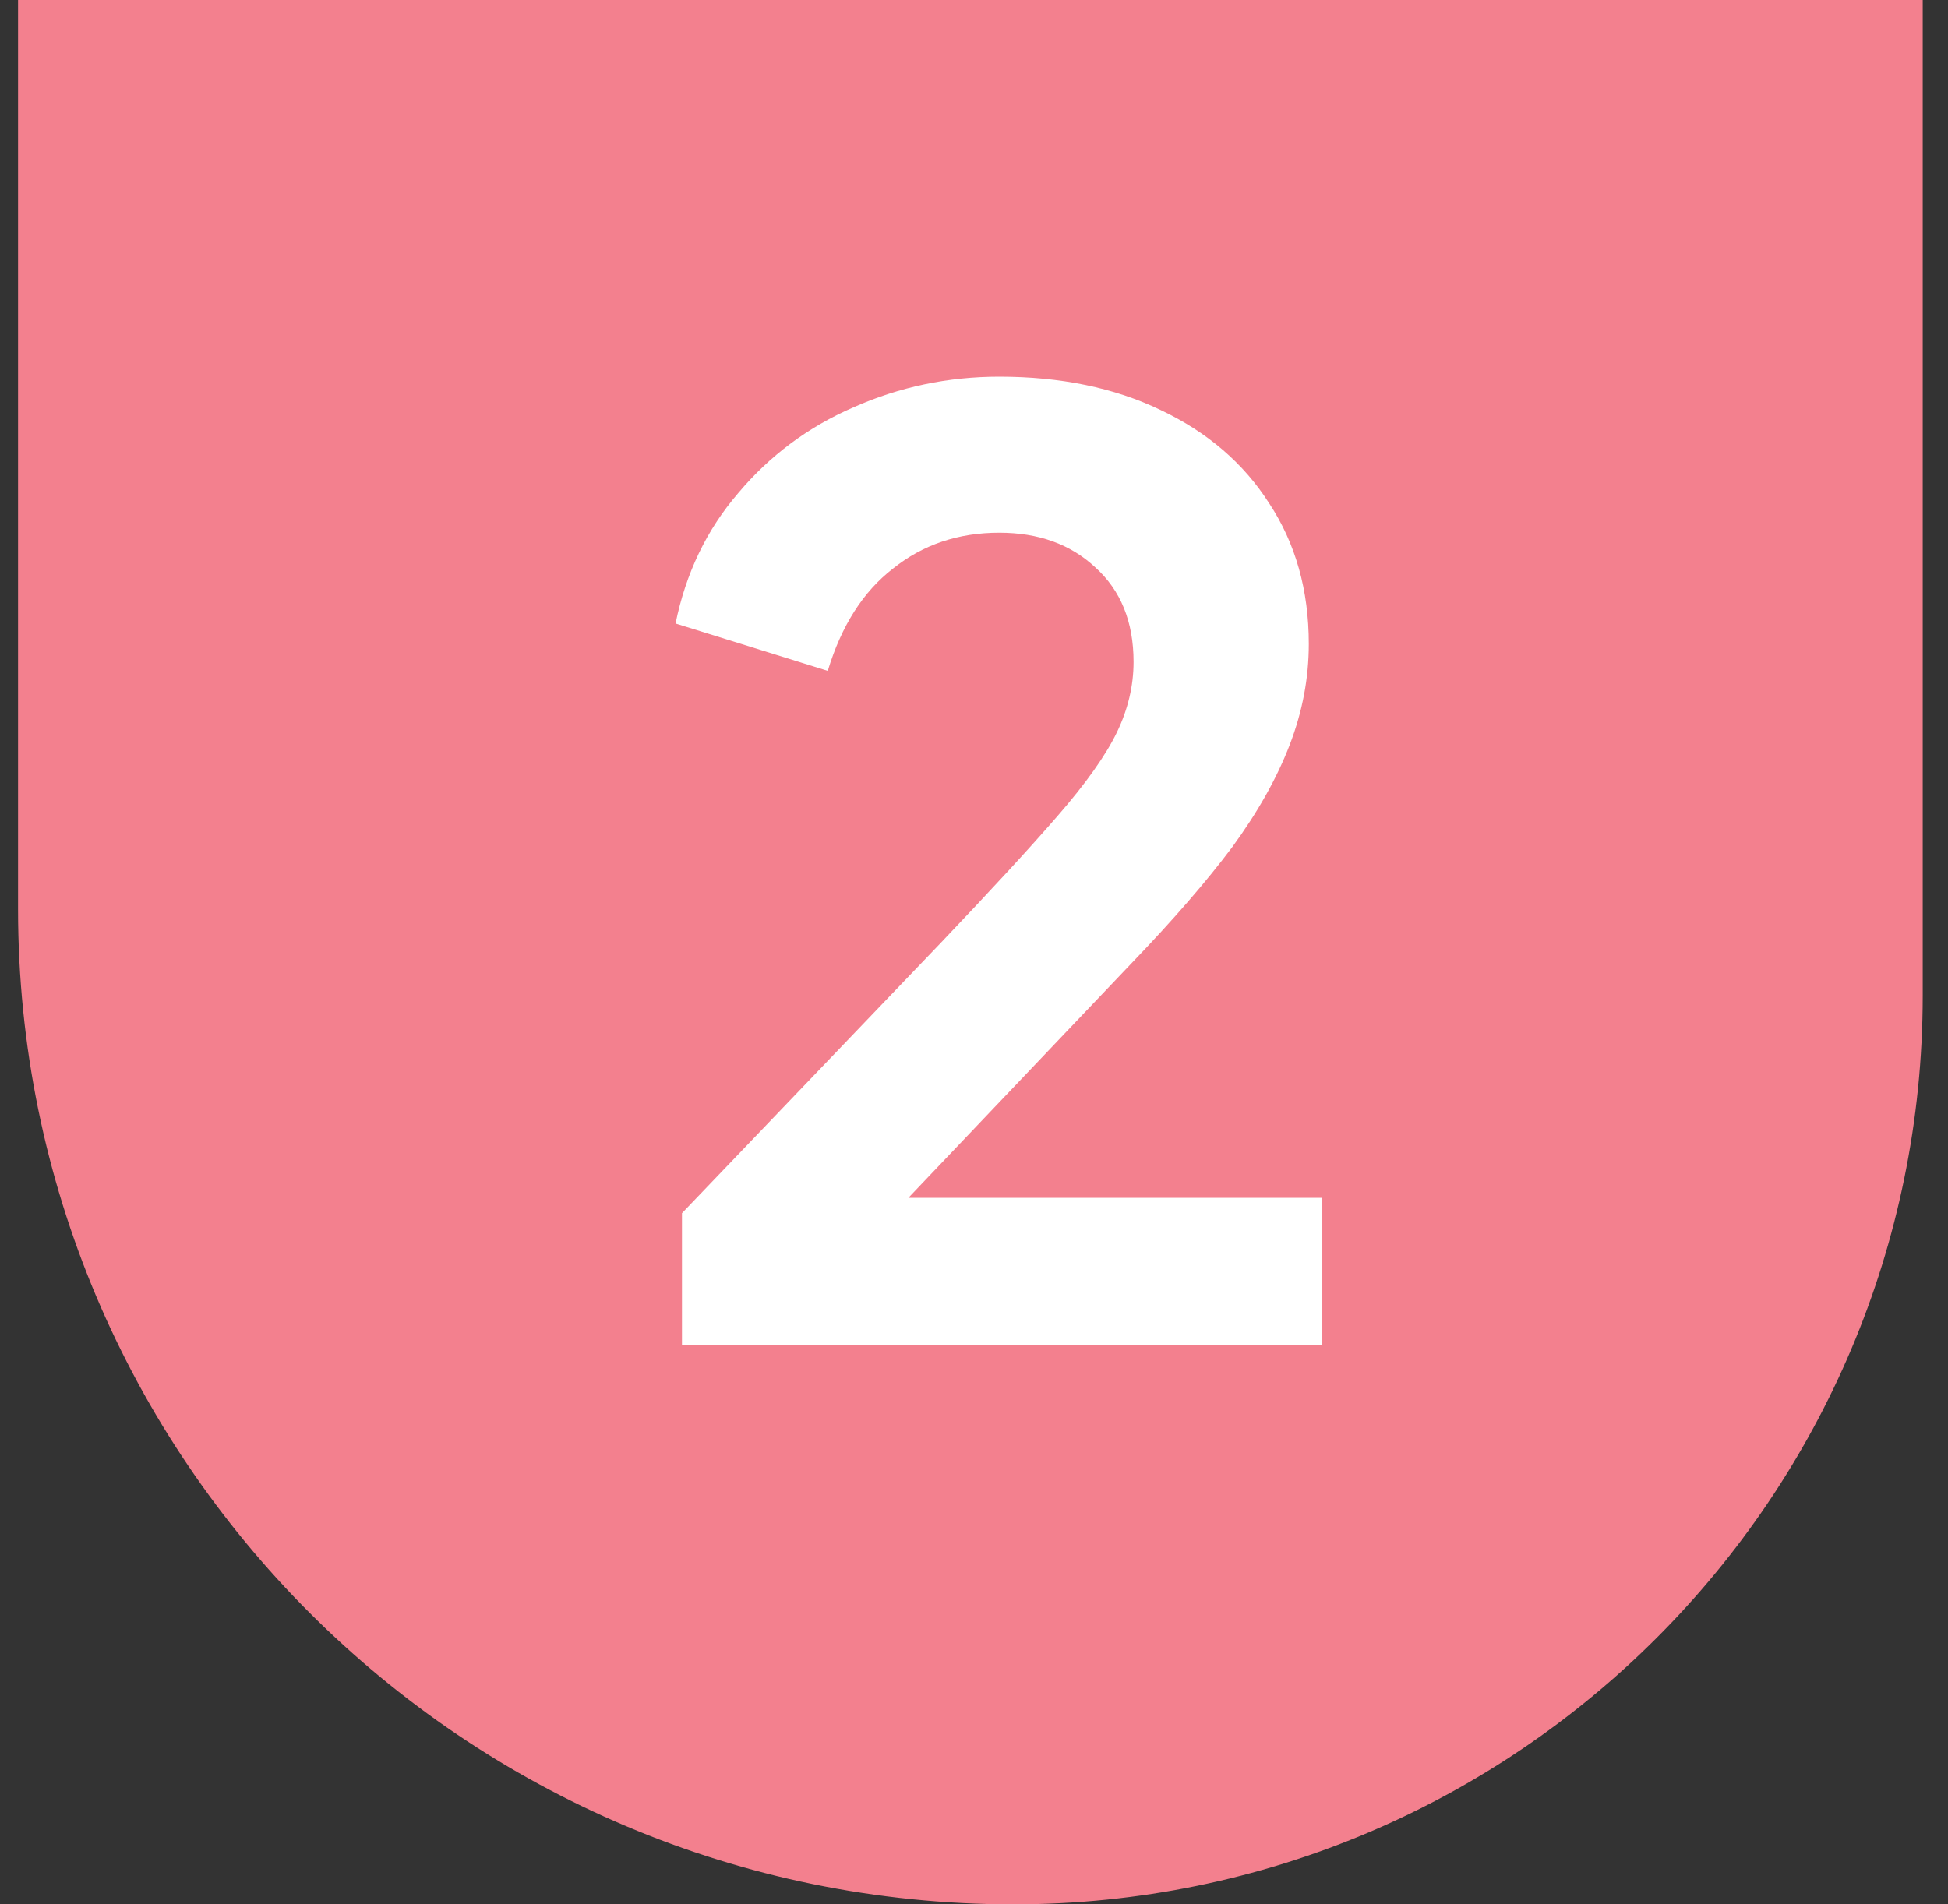 <svg width="45" height="44" viewBox="0 0 45 44" fill="none" xmlns="http://www.w3.org/2000/svg">
<rect x="0" y="0" width="45" height="44" fill="#333333" stroke="none"/>
<path d="M0.417 0H44.416V22.998C44.416 34.597 35.014 44 23.414 44C10.713 44 0.417 33.704 0.417 21.002V0Z" fill="#F3808E"/>
<path d="M15.754 31.074V28.03L21.723 21.795C22.905 20.553 23.812 19.568 24.442 18.839C25.092 18.091 25.545 17.45 25.802 16.918C26.058 16.386 26.186 15.845 26.186 15.293C26.186 14.367 25.89 13.638 25.299 13.106C24.728 12.574 23.989 12.308 23.083 12.308C22.137 12.308 21.319 12.584 20.63 13.136C19.94 13.668 19.438 14.456 19.122 15.5L15.606 14.406C15.842 13.244 16.325 12.239 17.054 11.392C17.783 10.525 18.669 9.865 19.714 9.412C20.777 8.939 21.901 8.703 23.083 8.703C24.501 8.703 25.742 8.959 26.806 9.471C27.89 9.983 28.727 10.702 29.318 11.628C29.929 12.554 30.234 13.638 30.234 14.879C30.234 15.667 30.087 16.445 29.791 17.214C29.496 17.982 29.052 18.77 28.461 19.578C27.87 20.366 27.102 21.253 26.156 22.238L20.984 27.676H30.53V31.074H15.754Z" fill="white"/>
</svg>
